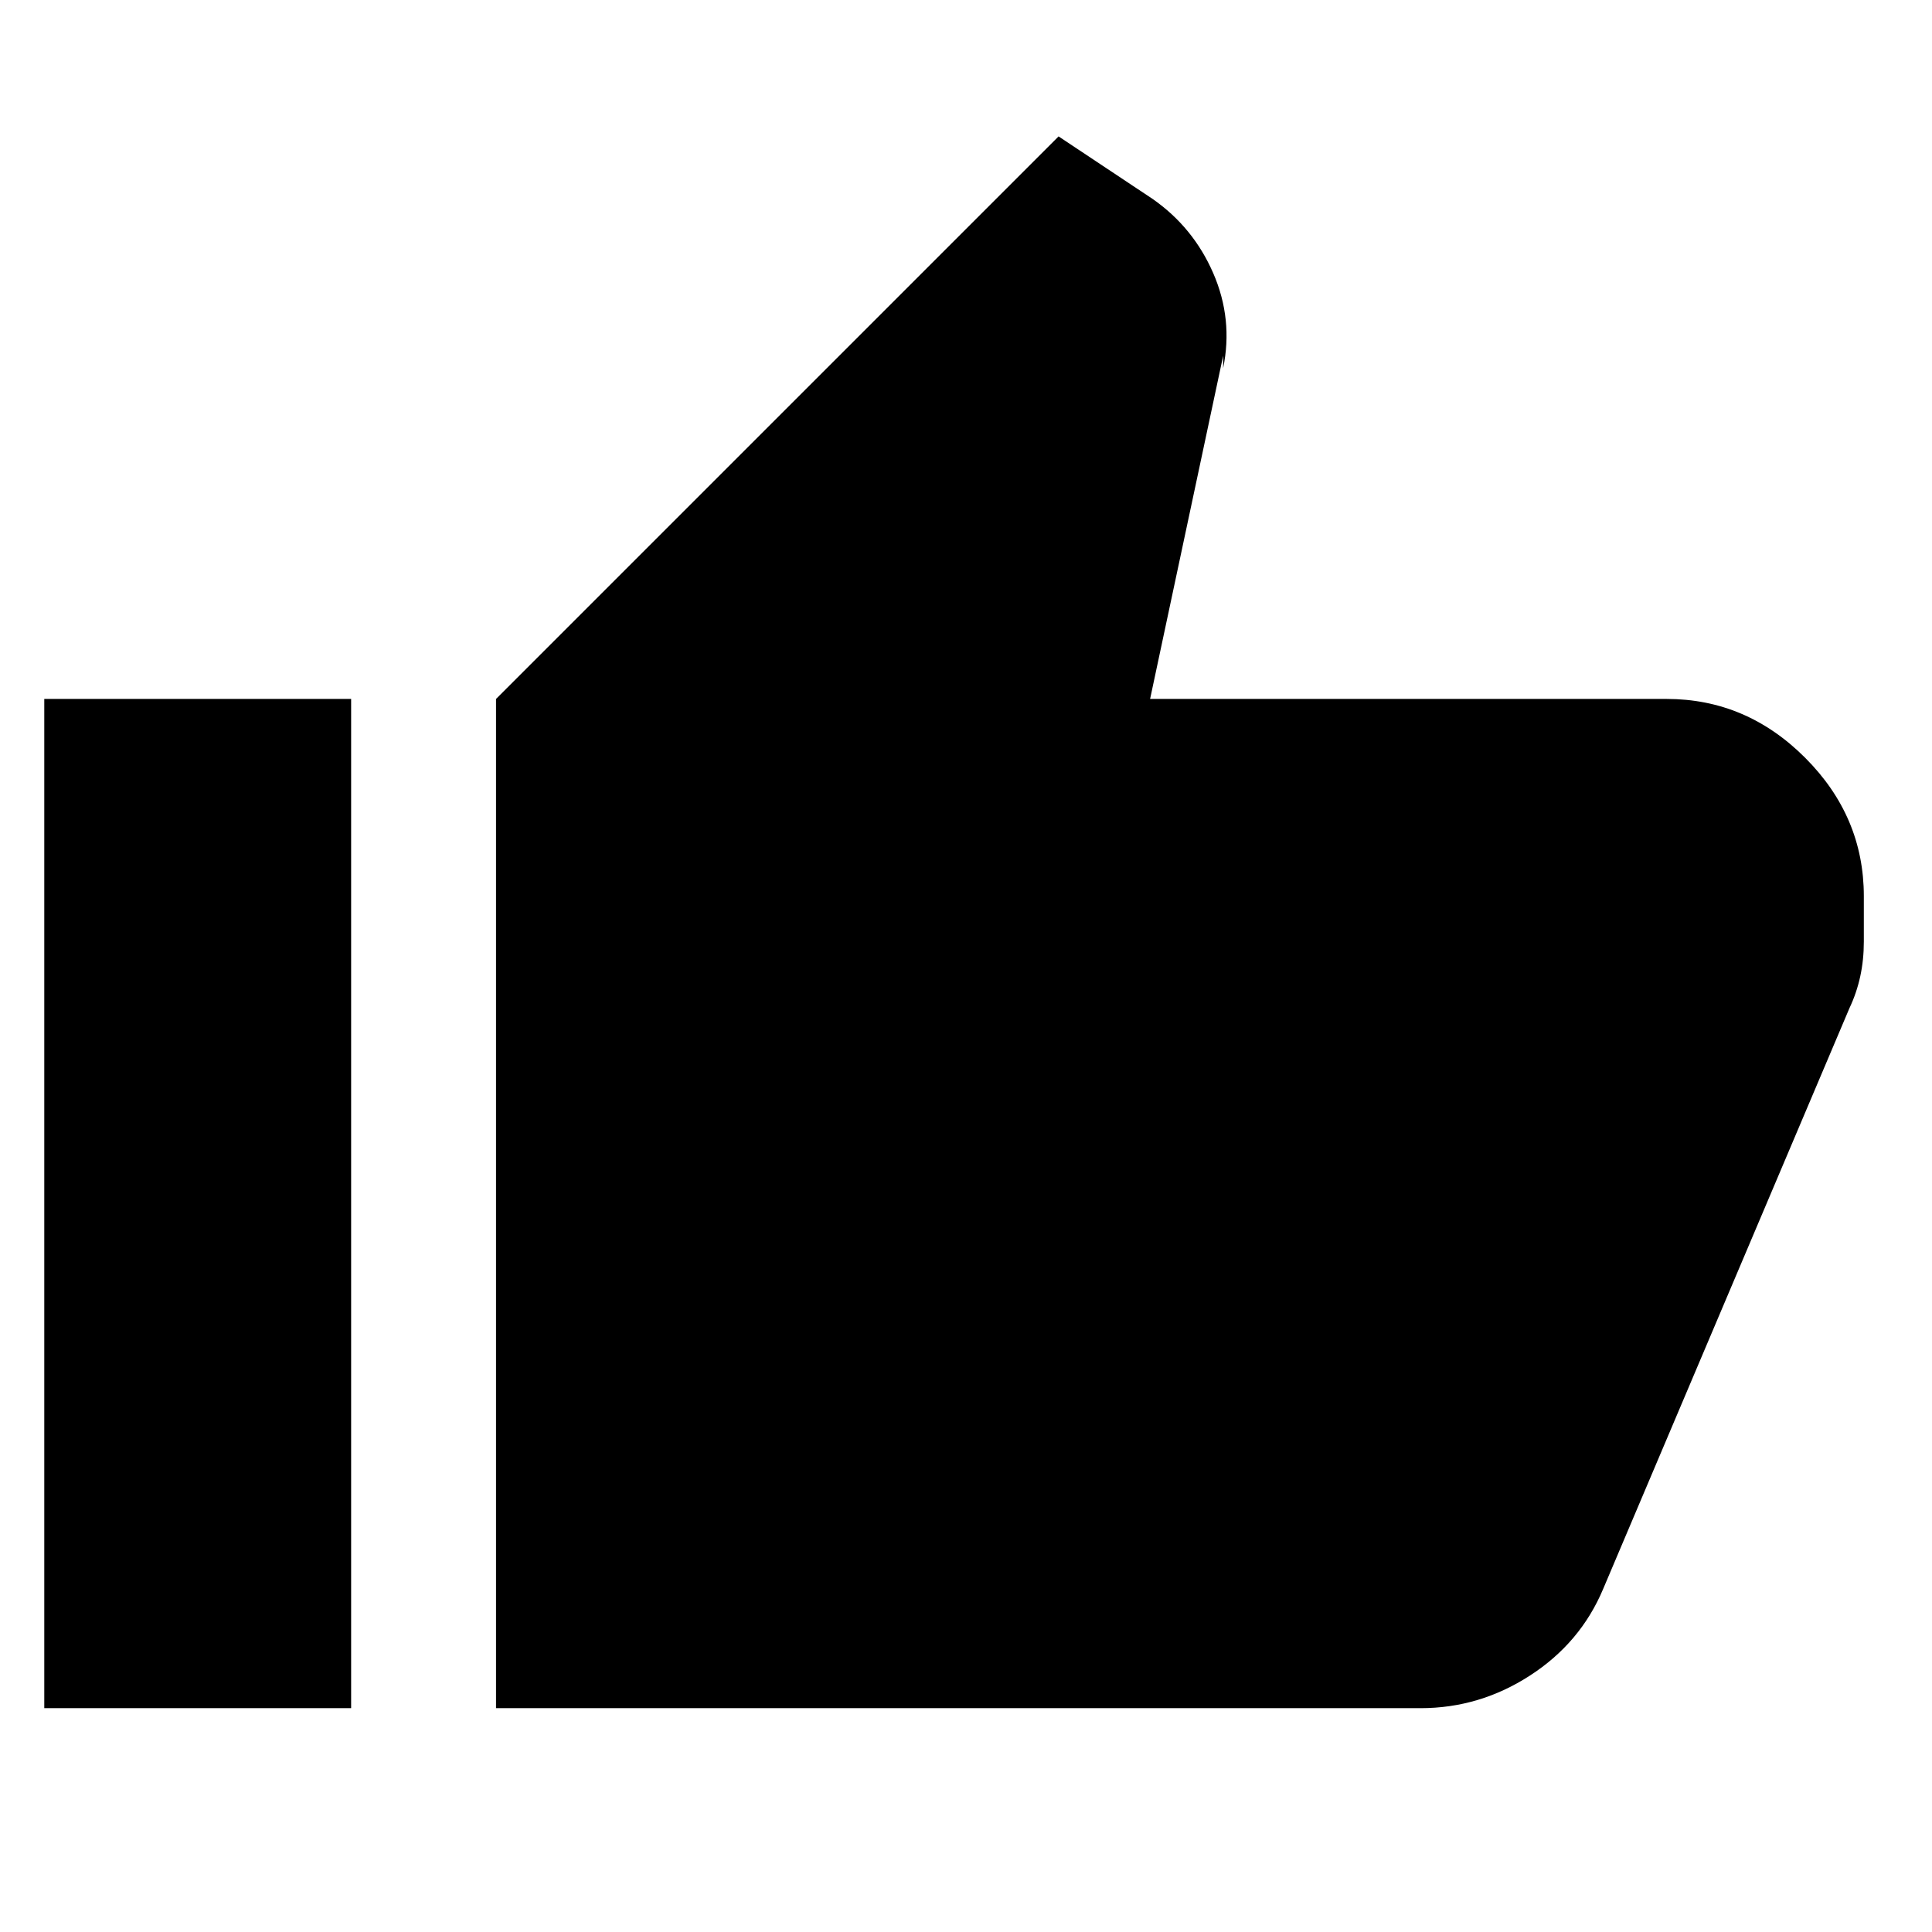 <svg xmlns="http://www.w3.org/2000/svg" height="20" viewBox="0 -960 960 960" width="20"><path d="M705.87-111.22H246.48V-612.7L526-892.22l46.7 31.05q20.26 14.13 30.17 36.95 9.91 22.83 4.91 47.22v-6.22l-36.3 170.52h256.65q39.61 0 68.81 29.2 29.19 29.2 29.19 68.81v22.52q0 9.13-1.78 17.32-1.78 8.2-5.35 15.76L796.61-170.48q-11.26 26.79-36.33 43.02-25.06 16.24-54.41 16.24ZM174.48-612.7v501.48H22V-612.7h152.48Z"/></svg>